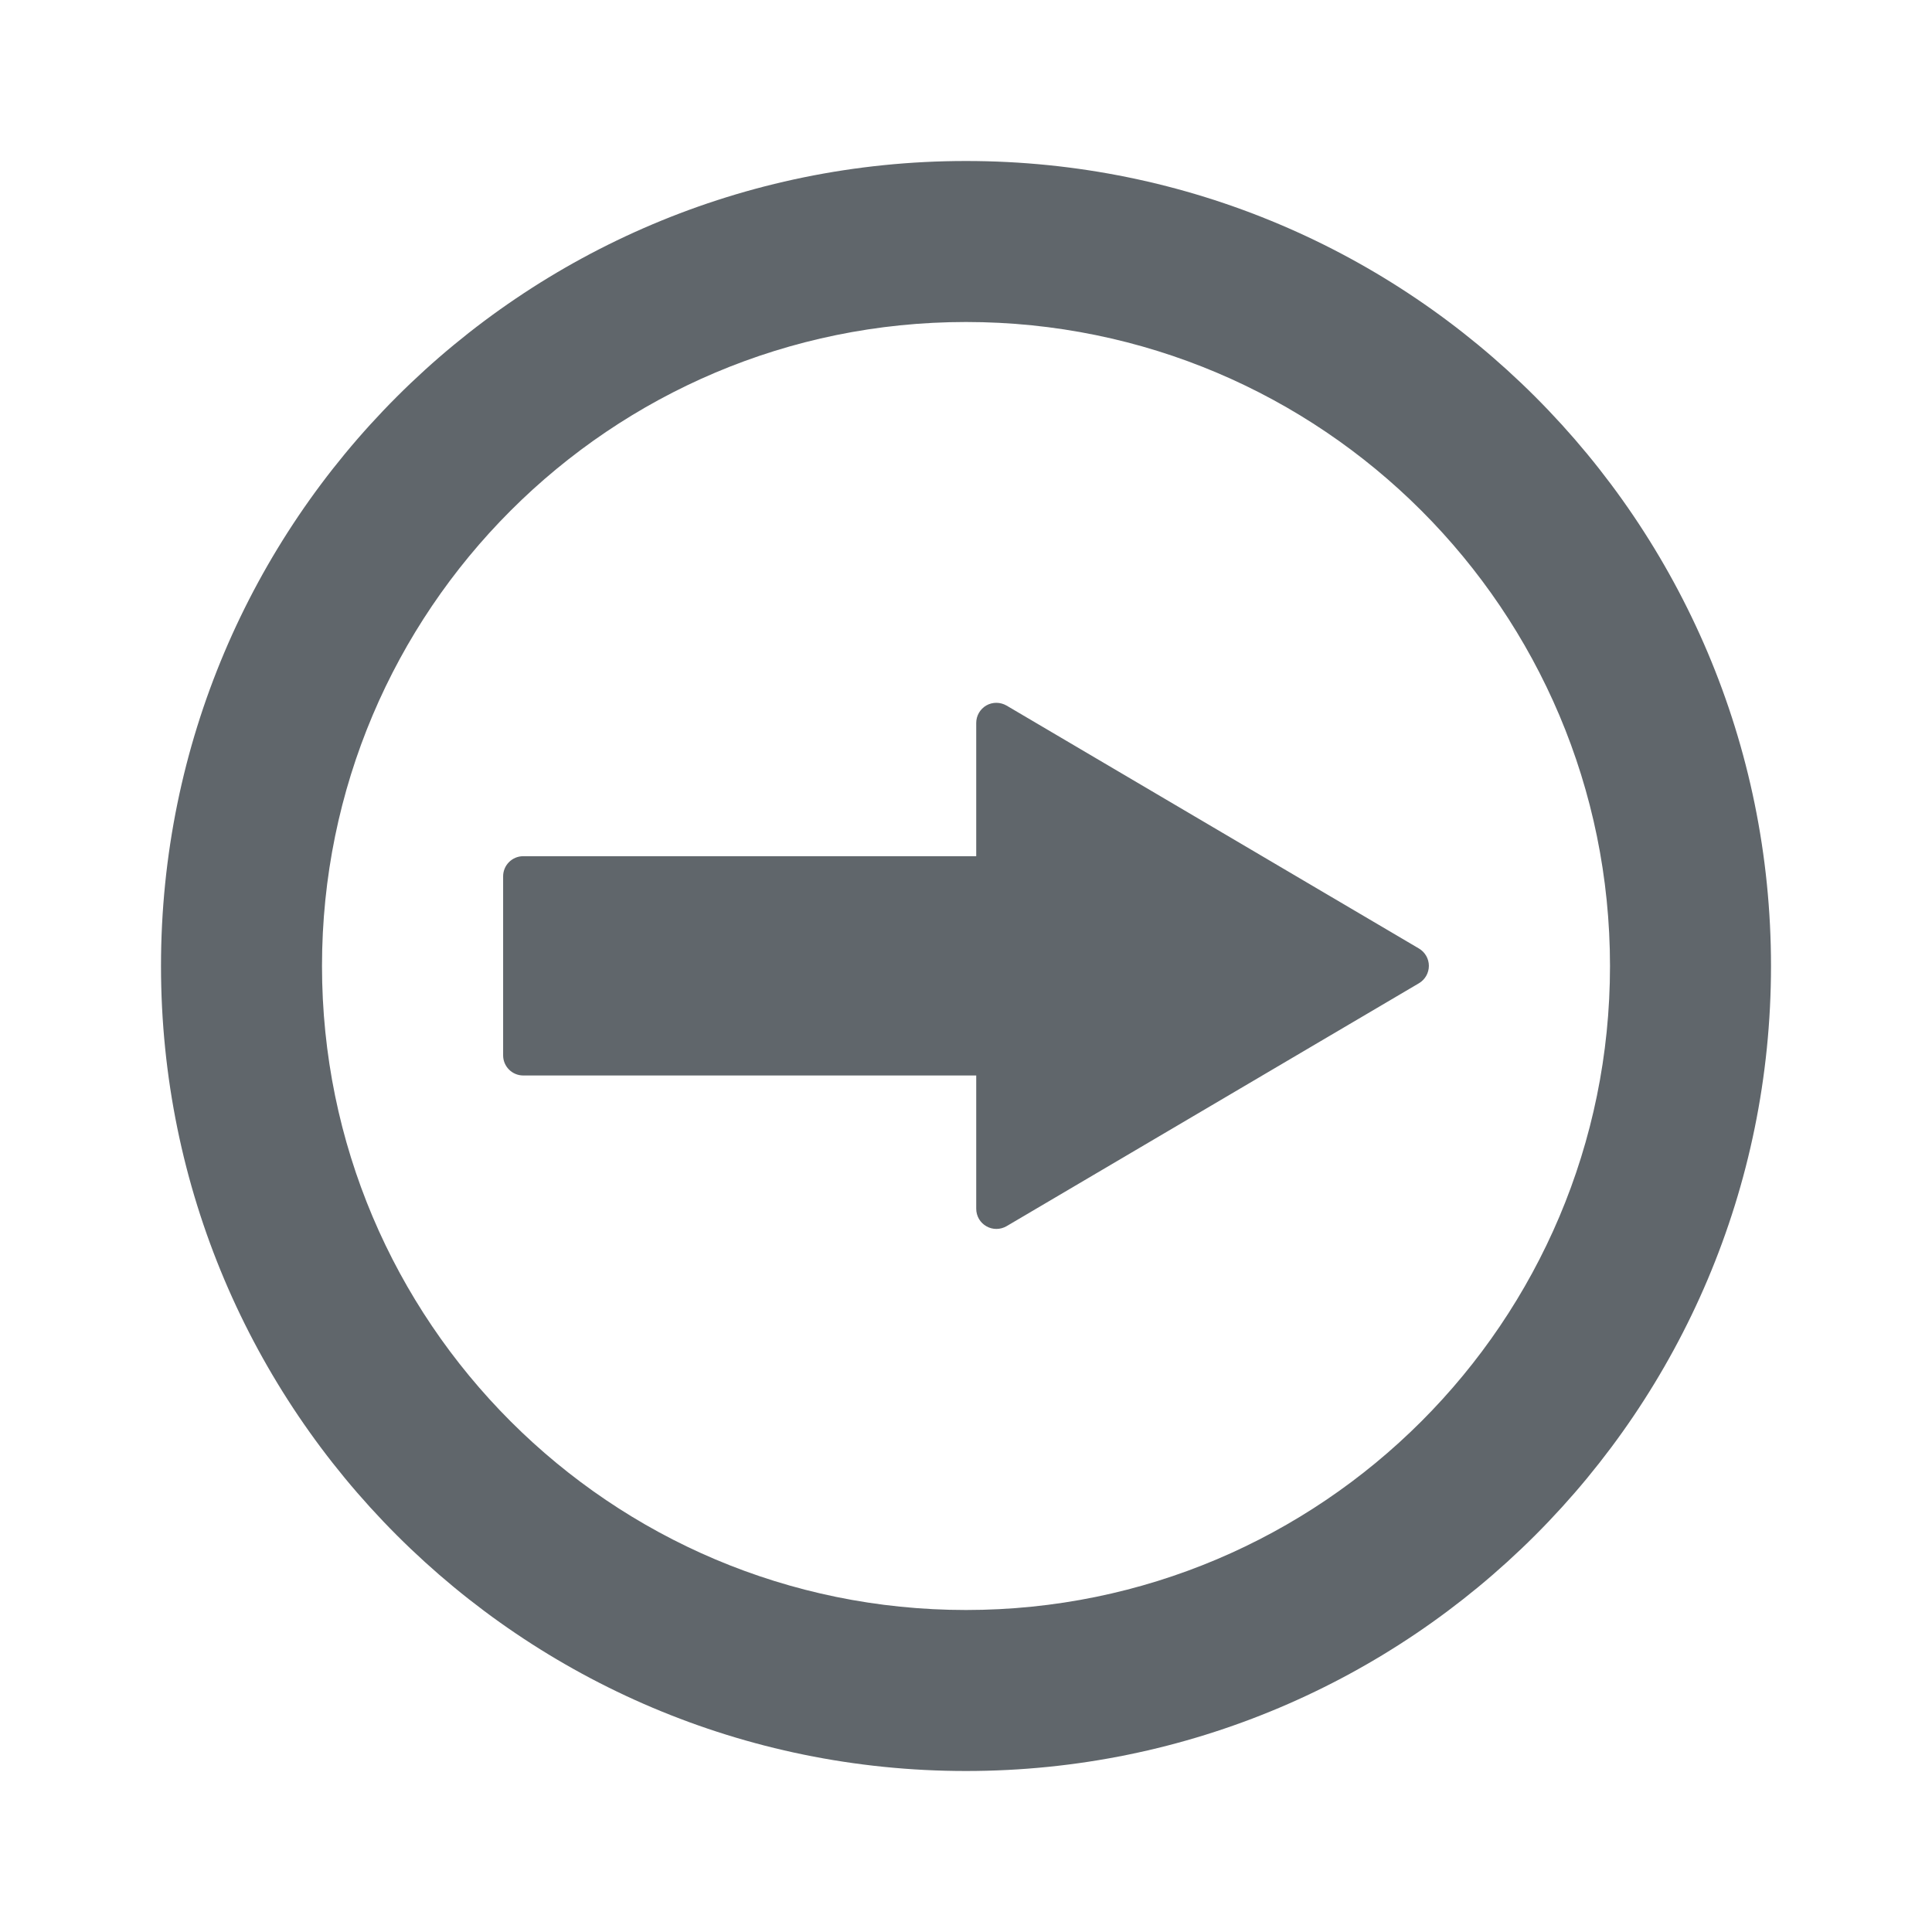 <svg width="24" height="24" viewBox="0 0 24 24" fill="none" xmlns="http://www.w3.org/2000/svg">
<path fill-rule="evenodd" clip-rule="evenodd" d="M12 20C16.418 20 20 16.418 20 12C20 7.582 16.418 4 12 4C7.582 4 4 7.582 4 12C4 16.418 7.582 20 12 20ZM22 12C22 17.523 17.523 22 12 22C6.477 22 2 17.523 2 12C2 6.477 6.477 2 12 2C17.523 2 22 6.477 22 12Z" fill="#60666B"/>
<path d="M12.377 15.016L17.5 11.998L12.377 8.98V10.886H6.5V13.11H12.377V15.016Z" fill="#60666B"/>
<path fill-rule="evenodd" clip-rule="evenodd" d="M12.253 8.763C12.331 8.719 12.426 8.72 12.504 8.765L17.627 11.783C17.703 11.828 17.75 11.91 17.75 11.998C17.75 12.087 17.703 12.169 17.627 12.214L12.504 15.232C12.426 15.277 12.331 15.278 12.253 15.233C12.175 15.189 12.127 15.106 12.127 15.016V13.36H6.5C6.362 13.36 6.25 13.248 6.25 13.11V10.886C6.25 10.748 6.362 10.636 6.5 10.636H12.127V8.98C12.127 8.891 12.175 8.808 12.253 8.763ZM12.627 9.418V10.886C12.627 11.024 12.515 11.136 12.377 11.136H6.75V12.86H12.377C12.515 12.86 12.627 12.972 12.627 13.11V14.579L17.007 11.998L12.627 9.418Z" fill="#60666B"/>
</svg>
